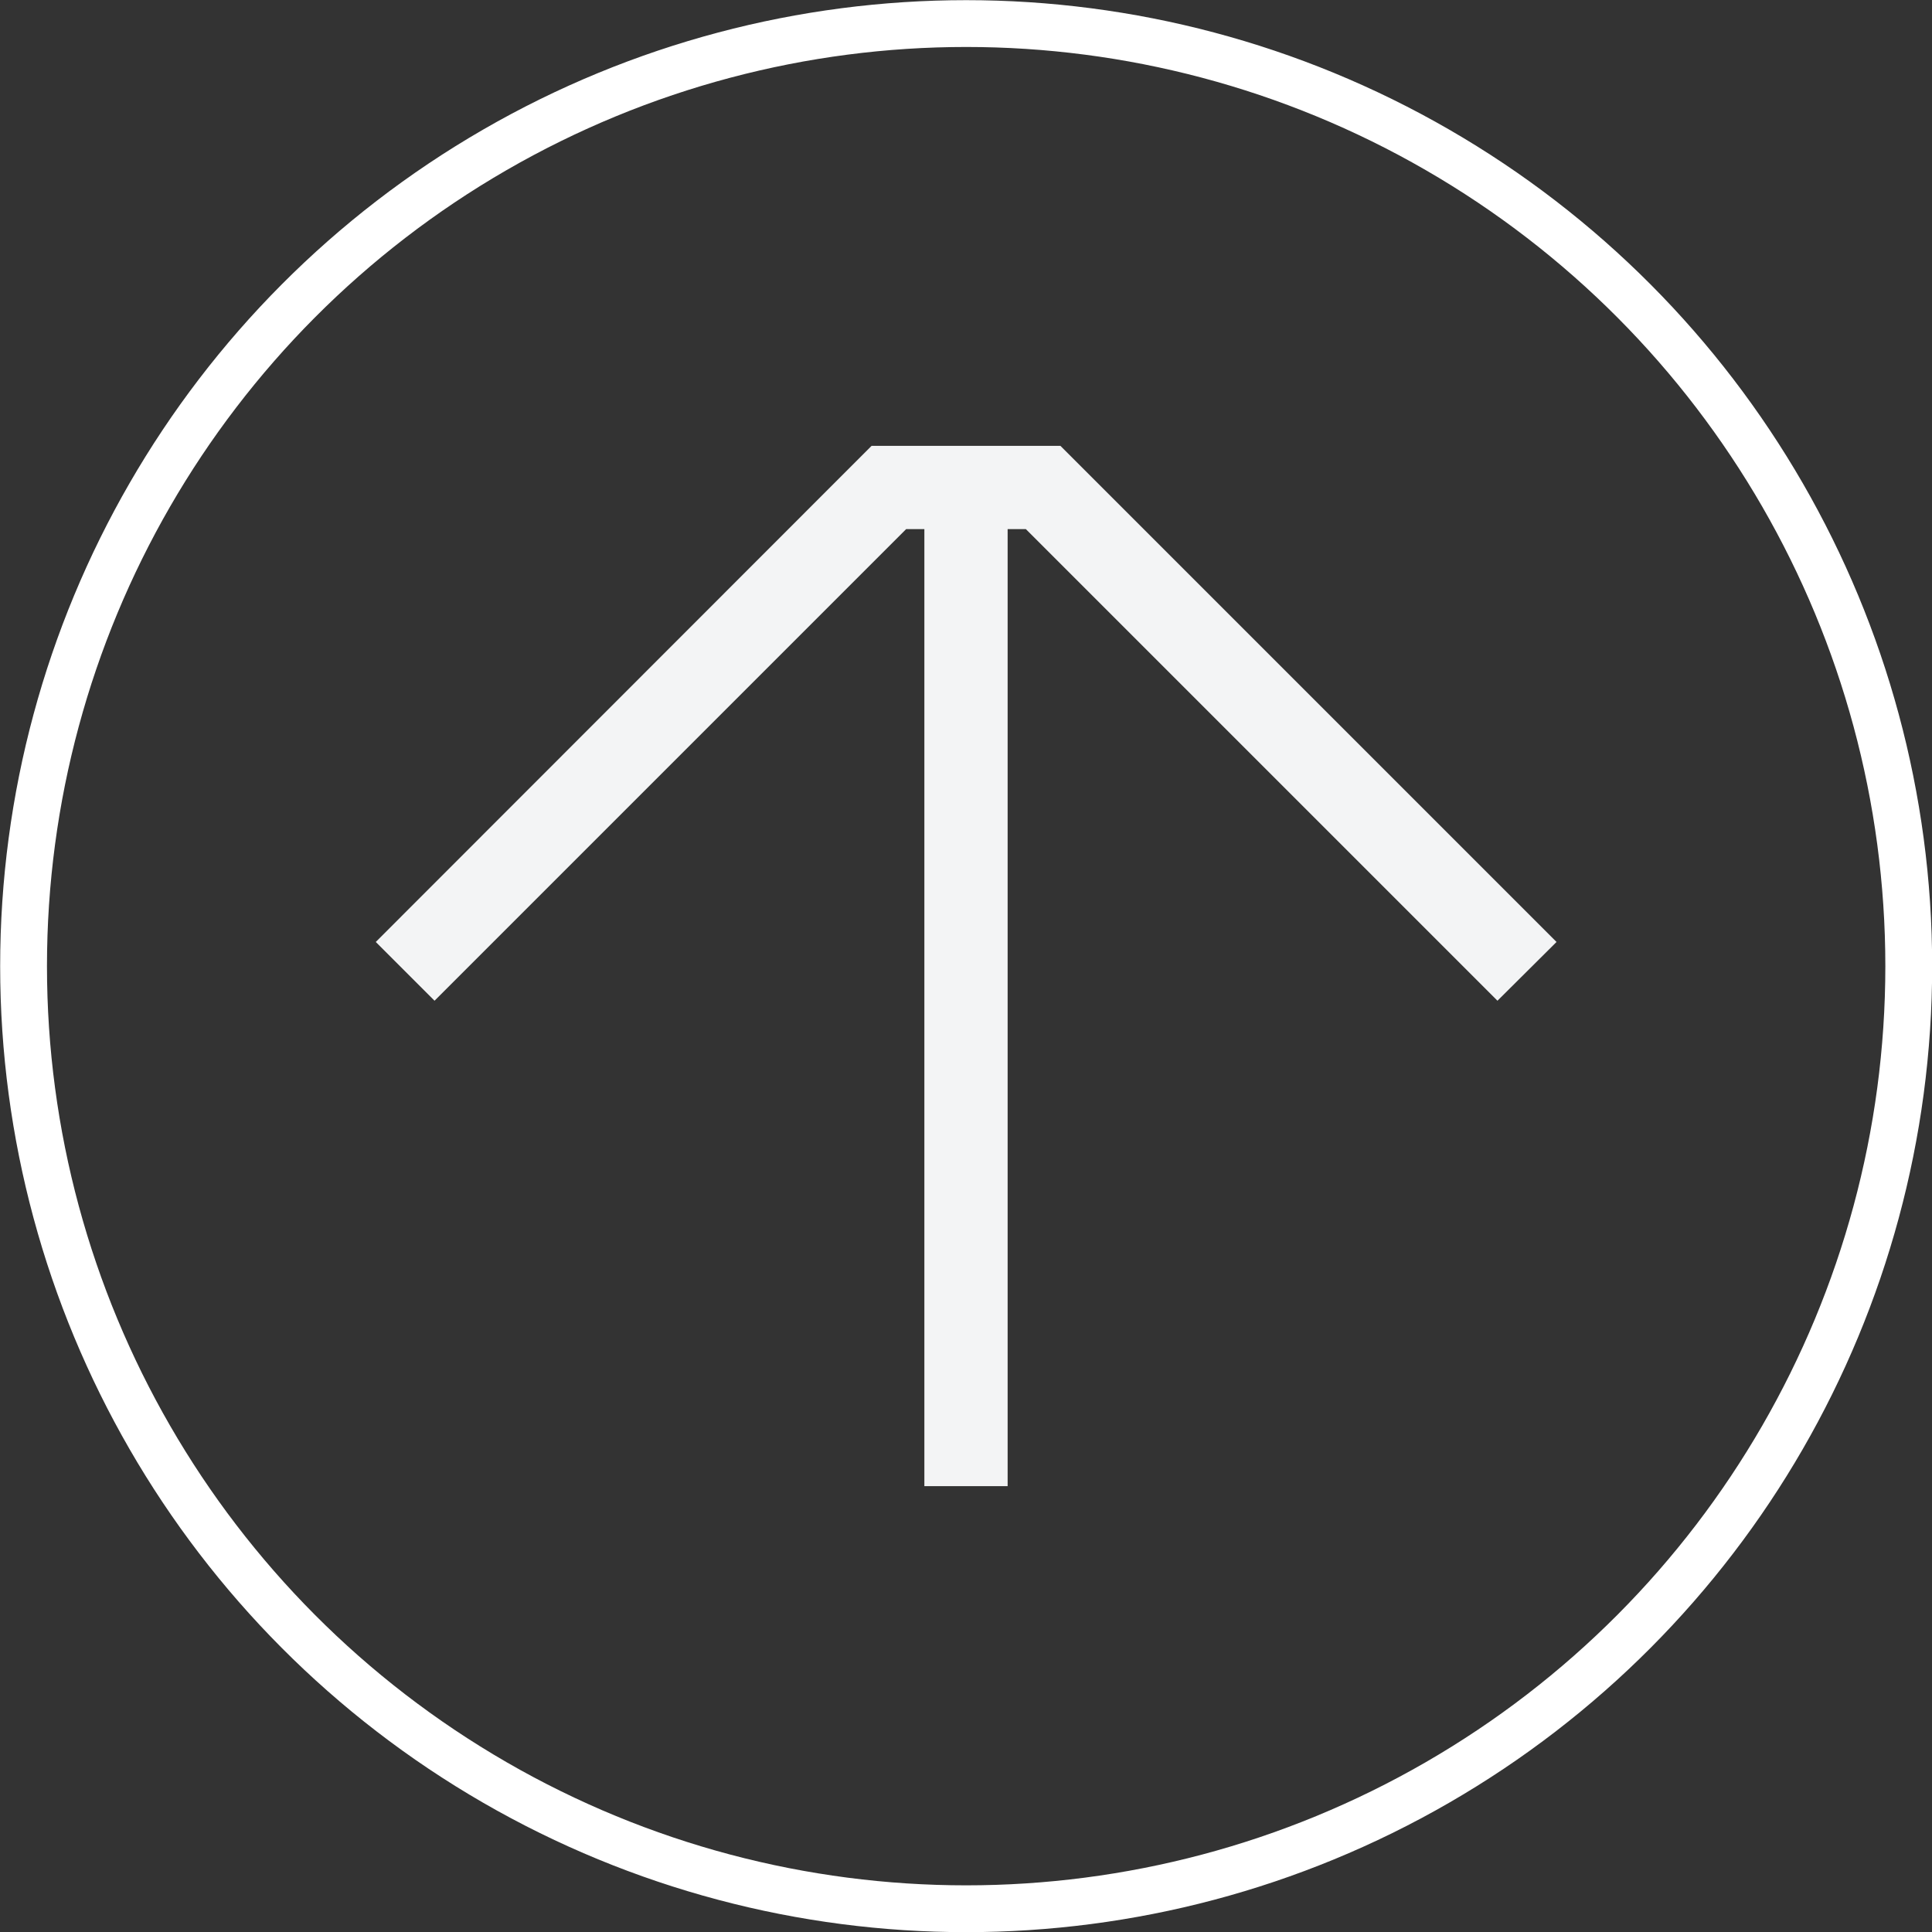 <?xml version="1.0" encoding="UTF-8"?><svg id="Home" xmlns="http://www.w3.org/2000/svg" width="61.49" height="61.49" viewBox="0 0 61.49 61.49"><rect x="0" y="0" width="61.49" height="61.49" fill="#333333" stroke="none"/><circle cx="30.75" cy="30.75" r="30" fill="none" stroke="#fff" stroke-miterlimit="10" stroke-width="1.49"/><polygon points="49.54 29.98 47.66 31.85 32.65 16.84 32.07 16.84 32.07 47.3 29.42 47.3 29.42 16.84 28.84 16.84 13.83 31.85 11.96 29.98 27.74 14.19 33.75 14.19 49.54 29.98" fill="#f3f4f5"/></svg>